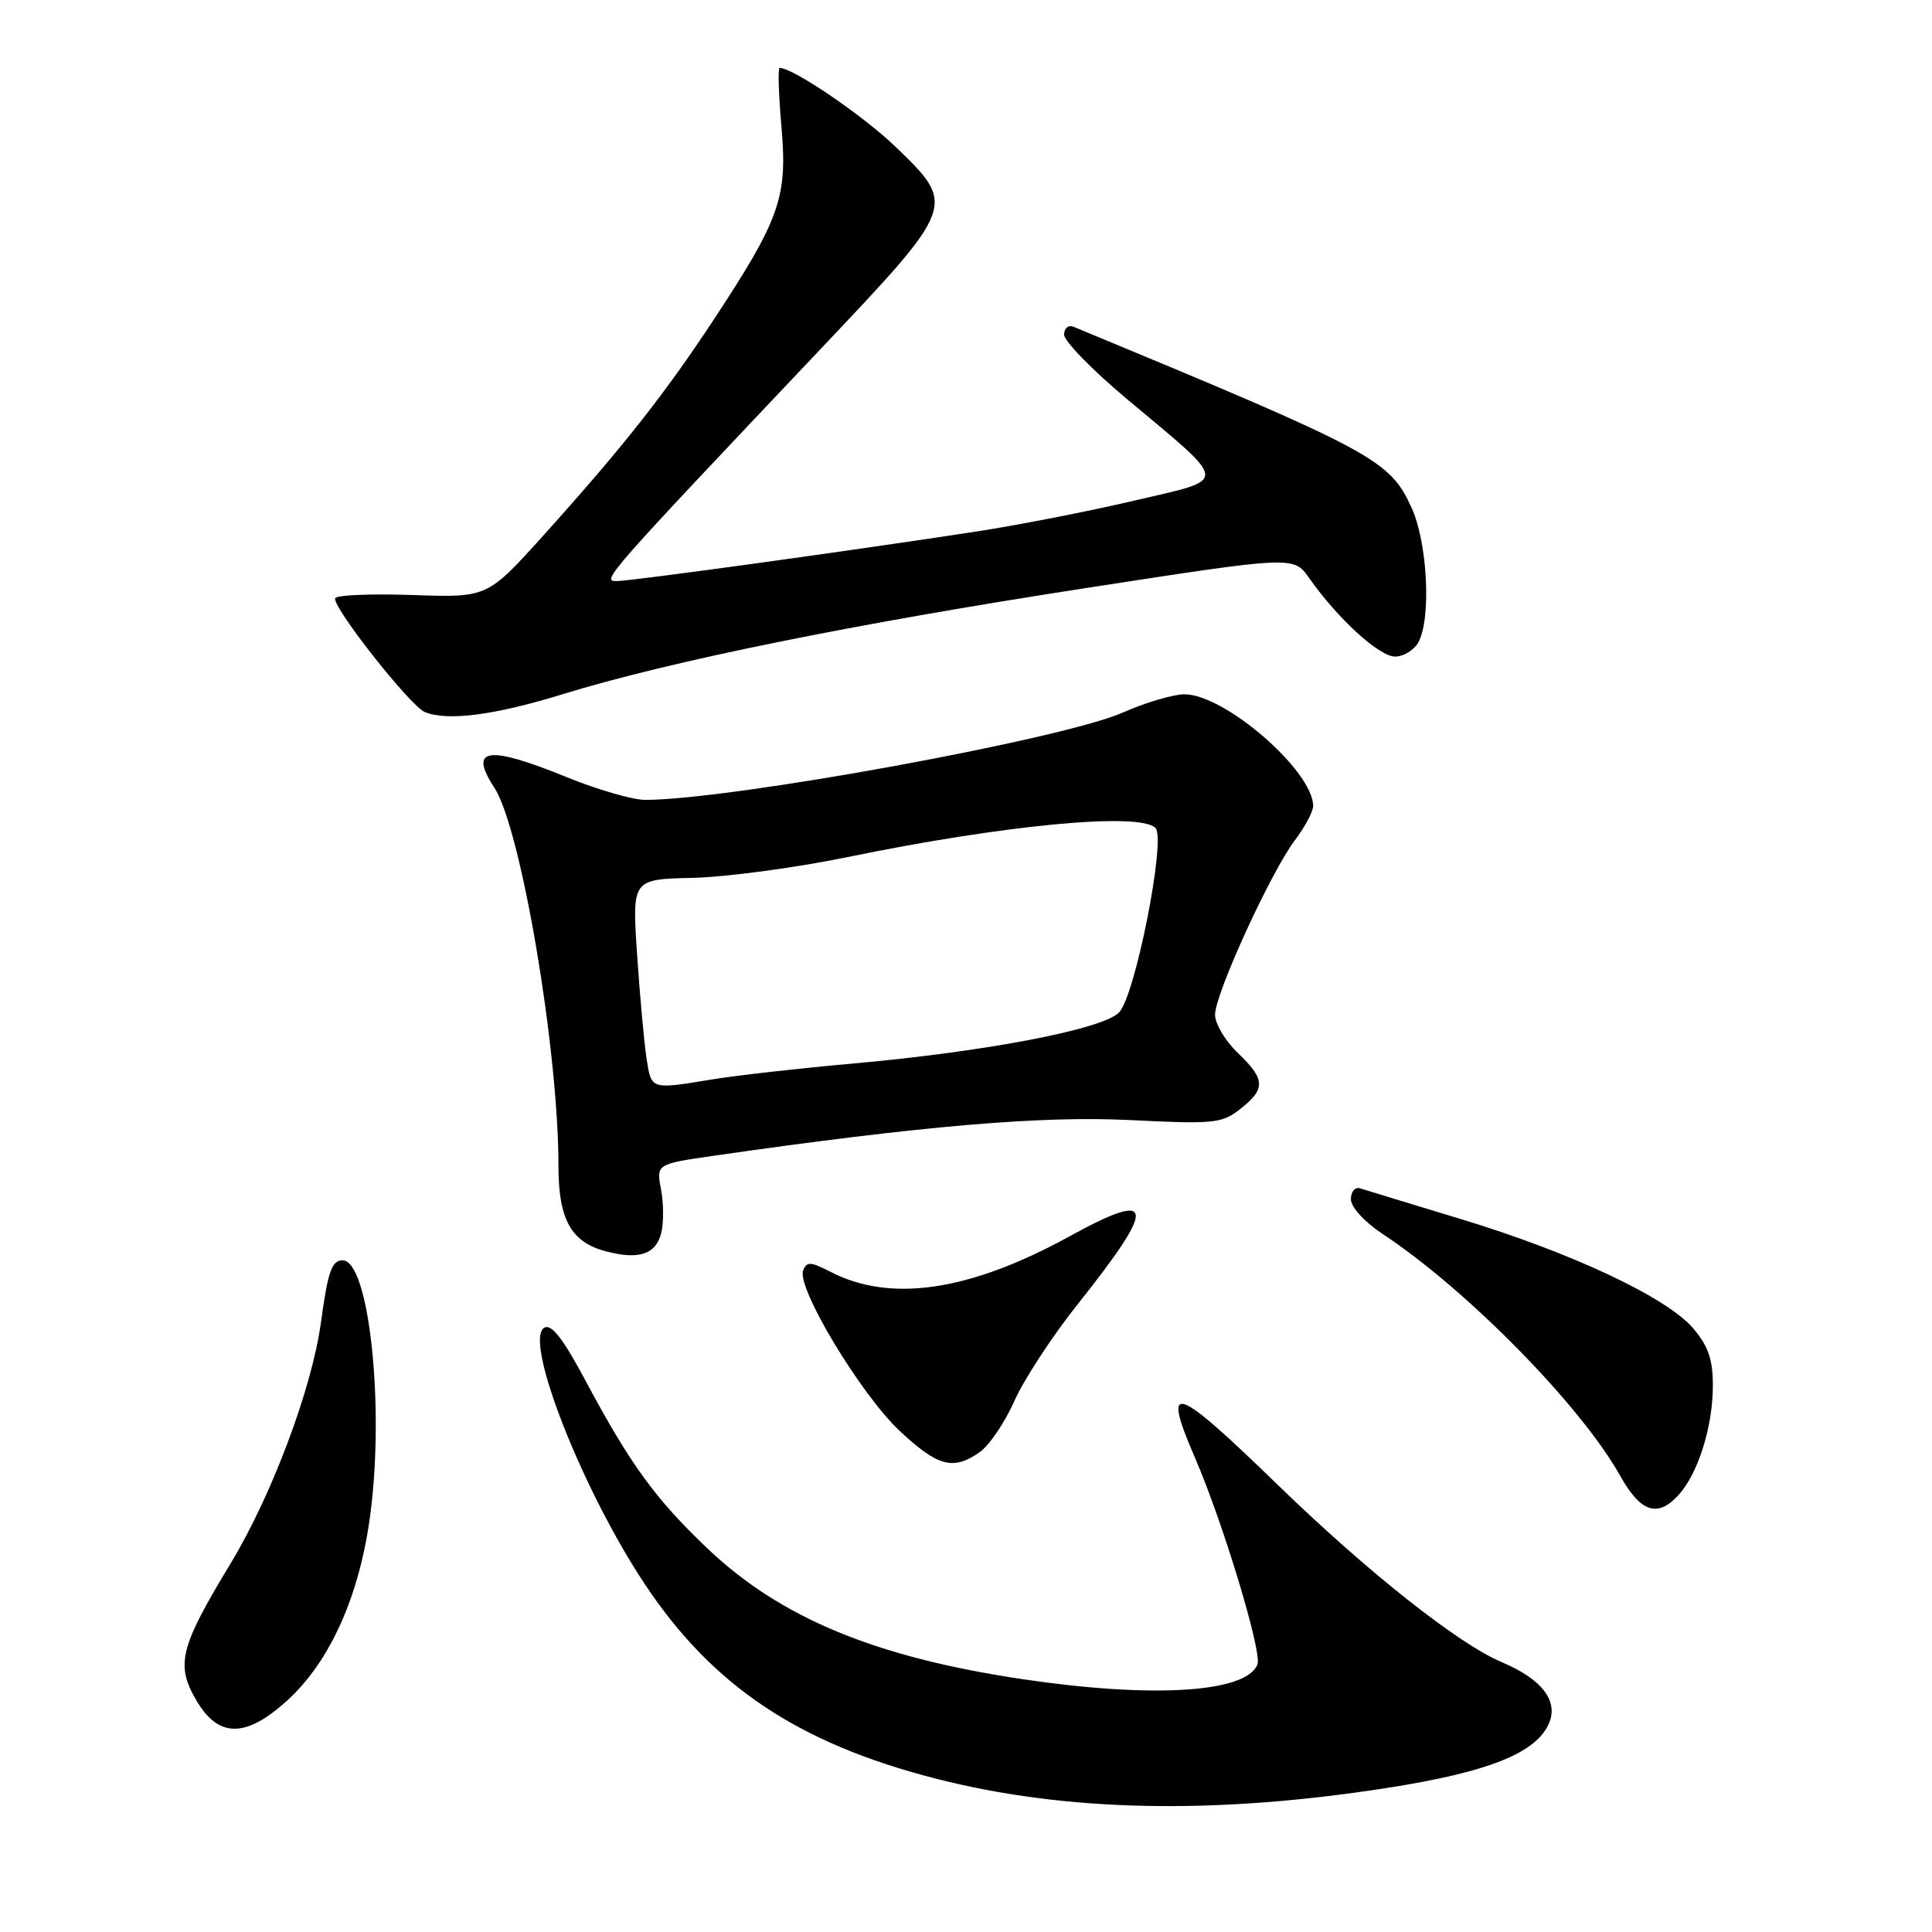 <?xml version="1.0" encoding="UTF-8" standalone="no"?>
<!DOCTYPE svg PUBLIC "-//W3C//DTD SVG 1.1//EN" "http://www.w3.org/Graphics/SVG/1.1/DTD/svg11.dtd" >
<svg xmlns="http://www.w3.org/2000/svg" xmlns:xlink="http://www.w3.org/1999/xlink" version="1.1" viewBox="0 0 256 256">
 <g >
 <path fill="currentColor"
d=" M 183.80 236.91 C 197.11 234.83 203.43 232.34 205.20 228.46 C 206.58 225.44 204.36 222.51 199.00 220.25 C 193.26 217.84 181.22 208.31 169.37 196.81 C 155.57 183.41 153.88 182.85 158.33 193.13 C 162.05 201.73 167.25 218.91 166.62 220.54 C 165.18 224.29 152.79 225.07 135.50 222.50 C 115.94 219.58 103.40 214.38 93.70 205.14 C 86.85 198.62 83.51 194.03 77.63 183.03 C 74.58 177.31 73.05 175.35 72.10 175.94 C 69.37 177.63 77.16 197.46 85.45 209.92 C 94.41 223.40 105.77 231.00 123.93 235.66 C 141.14 240.08 160.85 240.49 183.80 236.91 Z  M 37.99 225.39 C 43.76 220.17 47.69 211.37 49.09 200.51 C 50.96 185.99 48.87 167.00 45.40 167.00 C 43.96 167.00 43.44 168.50 42.53 175.21 C 41.34 183.95 36.02 198.16 30.53 207.21 C 23.81 218.31 23.24 220.60 26.05 225.36 C 28.96 230.29 32.55 230.30 37.99 225.39 Z  M 222.44 198.07 C 224.98 195.26 226.91 189.19 226.96 183.83 C 226.99 180.21 226.41 178.45 224.39 176.05 C 220.94 171.95 208.31 166.00 193.50 161.51 C 186.90 159.51 180.94 157.69 180.25 157.47 C 179.56 157.24 179.00 157.88 179.00 158.90 C 179.00 159.95 180.81 161.93 183.25 163.54 C 194.43 170.93 209.51 186.29 214.70 195.58 C 217.41 200.42 219.66 201.14 222.44 198.07 Z  M 129.83 192.41 C 131.08 191.53 133.14 188.49 134.40 185.66 C 135.66 182.82 139.40 177.09 142.71 172.93 C 153.37 159.55 153.14 157.55 141.68 163.84 C 128.45 171.10 118.01 172.64 110.04 168.52 C 107.42 167.17 106.88 167.14 106.42 168.35 C 105.54 170.63 114.07 184.79 119.21 189.60 C 124.29 194.35 126.30 194.88 129.83 192.41 Z  M 87.62 163.37 C 87.95 162.06 87.94 159.47 87.59 157.61 C 86.95 154.24 86.95 154.24 94.73 153.12 C 121.94 149.21 137.94 147.83 149.60 148.41 C 160.85 148.97 161.90 148.87 164.35 146.94 C 167.74 144.27 167.68 143.03 164.00 139.50 C 162.35 137.92 161.00 135.65 161.00 134.45 C 161.00 131.70 168.40 115.53 171.59 111.32 C 172.92 109.57 174.00 107.53 174.00 106.80 C 174.00 102.16 162.30 92.00 156.95 92.00 C 155.47 92.00 151.80 93.08 148.80 94.41 C 140.83 97.94 96.90 105.97 85.50 105.99 C 83.85 105.99 79.19 104.64 75.15 103.00 C 64.63 98.71 62.04 99.08 65.49 104.35 C 69.03 109.74 74.00 139.05 74.00 154.53 C 74.00 161.60 75.67 164.59 80.29 165.81 C 84.66 166.96 86.91 166.21 87.62 163.37 Z  M 74.44 92.02 C 88.75 87.61 113.00 82.69 143.96 77.91 C 171.41 73.67 171.41 73.67 173.46 76.58 C 177.23 81.96 182.75 87.00 184.85 87.00 C 185.99 87.00 187.40 86.13 187.96 85.07 C 189.66 81.90 189.15 71.93 187.06 67.32 C 184.14 60.90 182.16 59.83 142.25 43.30 C 141.56 43.02 141.00 43.49 141.00 44.34 C 141.00 45.20 144.71 49.01 149.25 52.81 C 163.03 64.36 162.95 63.37 150.31 66.33 C 144.37 67.73 135.00 69.56 129.50 70.41 C 112.20 73.06 83.59 77.00 81.66 77.00 C 79.67 77.00 80.31 76.27 108.75 46.23 C 126.71 27.26 126.72 27.24 118.75 19.53 C 114.44 15.36 105.11 9.00 103.31 9.00 C 103.06 9.00 103.17 12.53 103.55 16.84 C 104.36 26.15 103.35 29.02 94.59 42.33 C 88.06 52.24 82.53 59.25 72.10 70.84 C 64.59 79.18 64.59 79.18 54.87 78.85 C 49.53 78.66 44.83 78.83 44.44 79.23 C 43.68 79.99 54.31 93.54 56.31 94.36 C 59.29 95.57 65.52 94.77 74.44 92.02 Z  M 85.67 140.25 C 85.35 138.19 84.79 132.00 84.42 126.50 C 83.75 116.50 83.75 116.50 91.78 116.32 C 96.19 116.22 105.36 114.99 112.15 113.60 C 133.13 109.28 150.99 107.59 153.11 109.71 C 154.54 111.14 150.41 132.03 148.27 134.17 C 146.04 136.40 130.60 139.36 112.85 140.94 C 105.89 141.56 97.56 142.50 94.35 143.03 C 86.18 144.37 86.32 144.42 85.67 140.25 Z "/>
</g>
</svg>